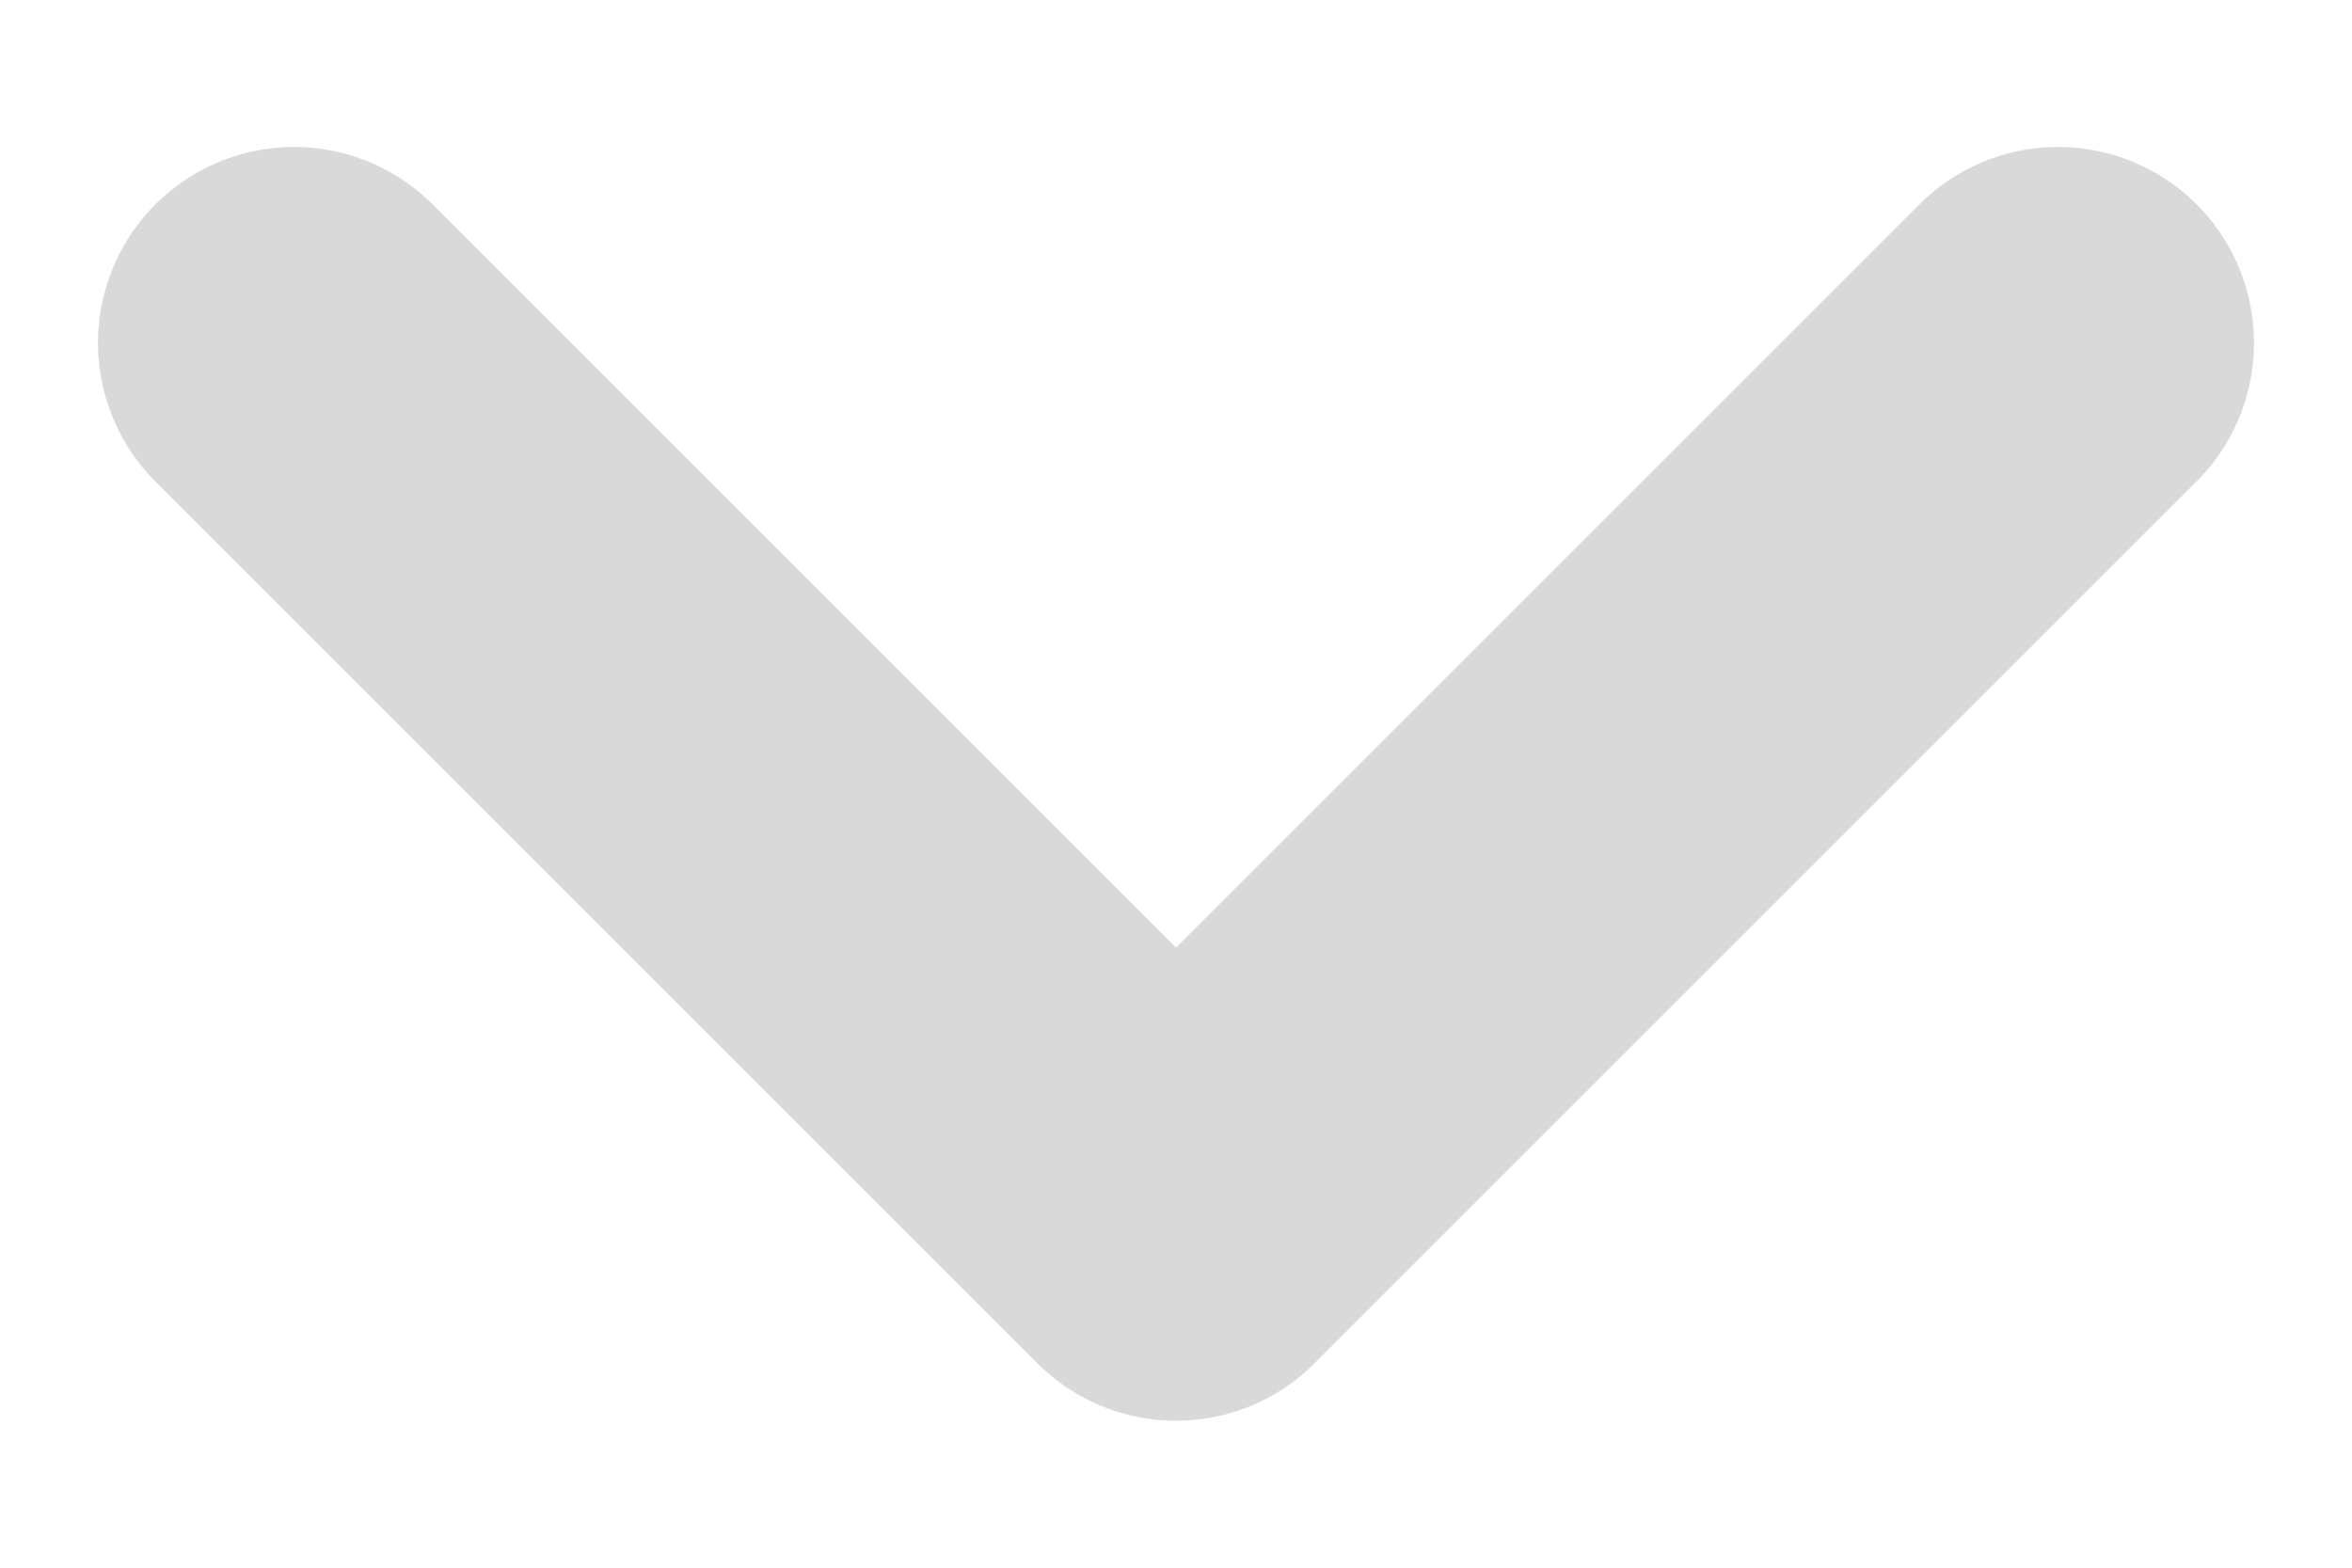 <svg width="12" height="8" viewBox="0 0 12 8" fill="none" xmlns="http://www.w3.org/2000/svg">
<path d="M1.5 1.75L6 6.25L10.5 1.75" stroke="#D9D9D9" stroke-width="2" stroke-linecap="round" stroke-linejoin="round"/>
</svg>
